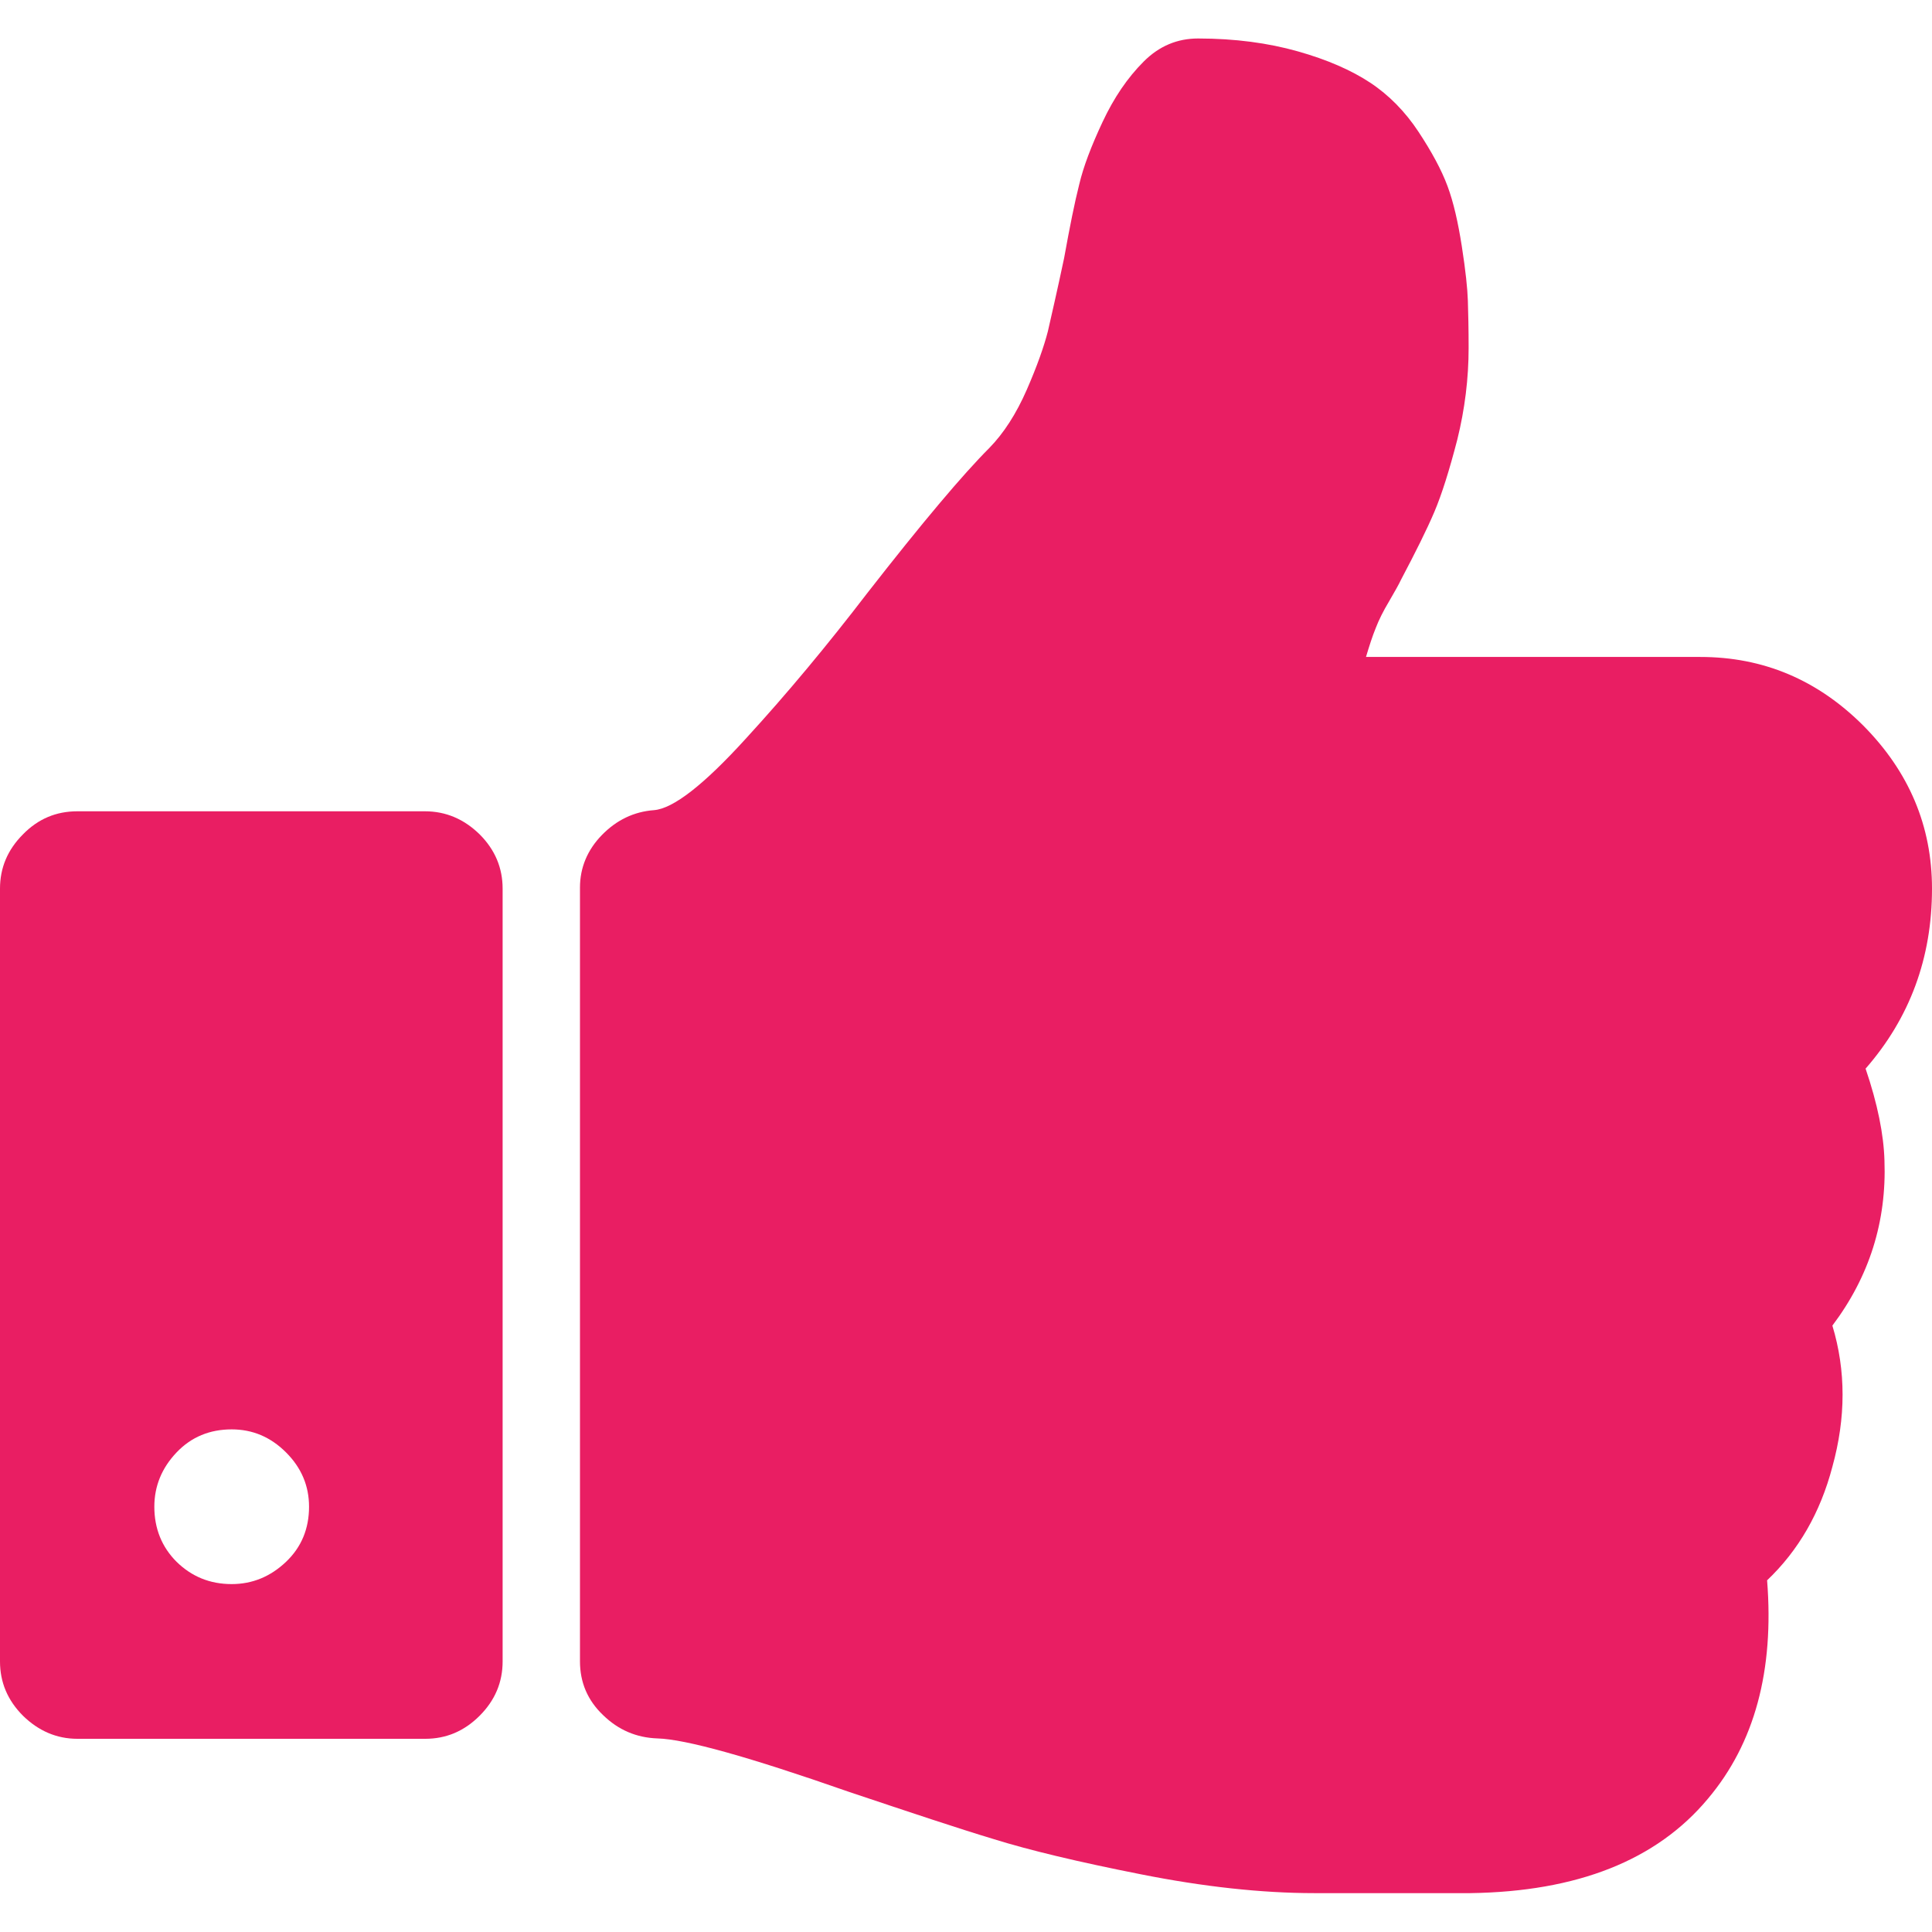 <?xml version="1.0" encoding="utf-8"?>
<!-- Generator: Adobe Illustrator 22.0.1, SVG Export Plug-In . SVG Version: 6.00 Build 0)  -->
<svg version="1.1" id="Capa_1" xmlns="http://www.w3.org/2000/svg" xmlns:xlink="http://www.w3.org/1999/xlink" x="0px" y="0px"
	 viewBox="0 0 512 512" style="enable-background:new 0 0 512 512;" xml:space="preserve">
<style type="text/css">
	.st0{fill:#E91E63;}
</style>
<g>
	<g>
		<path class="st0" d="M494.4,283.2c11.7-13.4,17.6-29.3,17.6-47.7c0-16.6-6.1-31-18.2-43.2c-12.2-12.2-26.6-18.2-43.2-18.2H362
			c0.9-3,1.7-5.5,2.6-7.7c0.8-2.1,2-4.5,3.5-7c1.5-2.6,2.6-4.5,3.2-5.8c3.8-7.2,6.8-13.2,8.8-17.9s4-11.1,6.1-19.2
			c2-8.1,3-16.2,3-24.3c0-5.1-0.1-9.3-0.2-12.5s-0.6-8-1.6-14.4s-2.2-11.7-3.8-16c-1.6-4.3-4.2-9.1-7.7-14.4s-7.8-9.7-12.8-13
			s-11.4-6.1-19.2-8.3c-7.8-2.2-16.6-3.4-26.4-3.4c-5.5,0-10.3,2-14.4,6.1c-4.3,4.3-7.9,9.6-10.9,16s-5.1,11.9-6.2,16.6
			c-1.2,4.7-2.5,11.2-4,19.5c-1.9,9-3.4,15.4-4.3,19.4c-1,3.9-2.8,9.1-5.6,15.5c-2.8,6.4-6.1,11.5-9.9,15.4
			c-7,7-17.8,19.8-32.3,38.4c-10.5,13.7-21.2,26.6-32.3,38.7c-11.1,12.2-19.2,18.5-24.3,18.9c-5.3,0.4-9.9,2.6-13.8,6.6
			c-3.8,3.9-5.8,8.6-5.8,13.9v205.1c0,5.5,2,10.3,6.1,14.2c4.1,4,8.9,6,14.4,6.2c7.5,0.2,24.3,4.9,50.6,14.1
			c16.4,5.5,29.3,9.8,38.6,12.6c9.3,2.9,22.2,6,38.9,9.3c16.6,3.3,32,5,46.1,5h5.4h24.3h11.5c28.4-0.4,49.4-8.7,63-25
			c12.4-14.7,17.6-34,15.7-57.9c8.3-7.9,14.1-17.9,17.3-30.1c3.6-13,3.6-25.5,0-37.4c9.8-13,14.4-27.6,13.8-43.8
			C499.2,300.7,497.6,292.6,494.4,283.2z"/>
		<path class="st0" d="M112.6,215H20.5c-5.6,0-10.4,2-14.4,6.1C2,225.2,0,230,0,235.5v204.8c0,5.5,2,10.3,6.1,14.4
			c4.1,4,8.9,6.1,14.4,6.1h92.2c5.5,0,10.3-2,14.4-6.1s6.1-8.9,6.1-14.4V235.5c0-5.5-2-10.3-6.1-14.4C123,217.1,118.2,215,112.6,215
			z M75.8,413.9c-4.1,3.9-8.9,5.9-14.4,5.9c-5.8,0-10.6-2-14.6-5.9c-3.9-3.9-5.9-8.8-5.9-14.6c0-5.5,2-10.3,5.9-14.4
			s8.8-6.1,14.6-6.1c5.5,0,10.3,2,14.4,6.1s6.1,8.9,6.1,14.4C81.9,405.1,79.9,410,75.8,413.9z"/>
	</g>
</g>
</svg>
